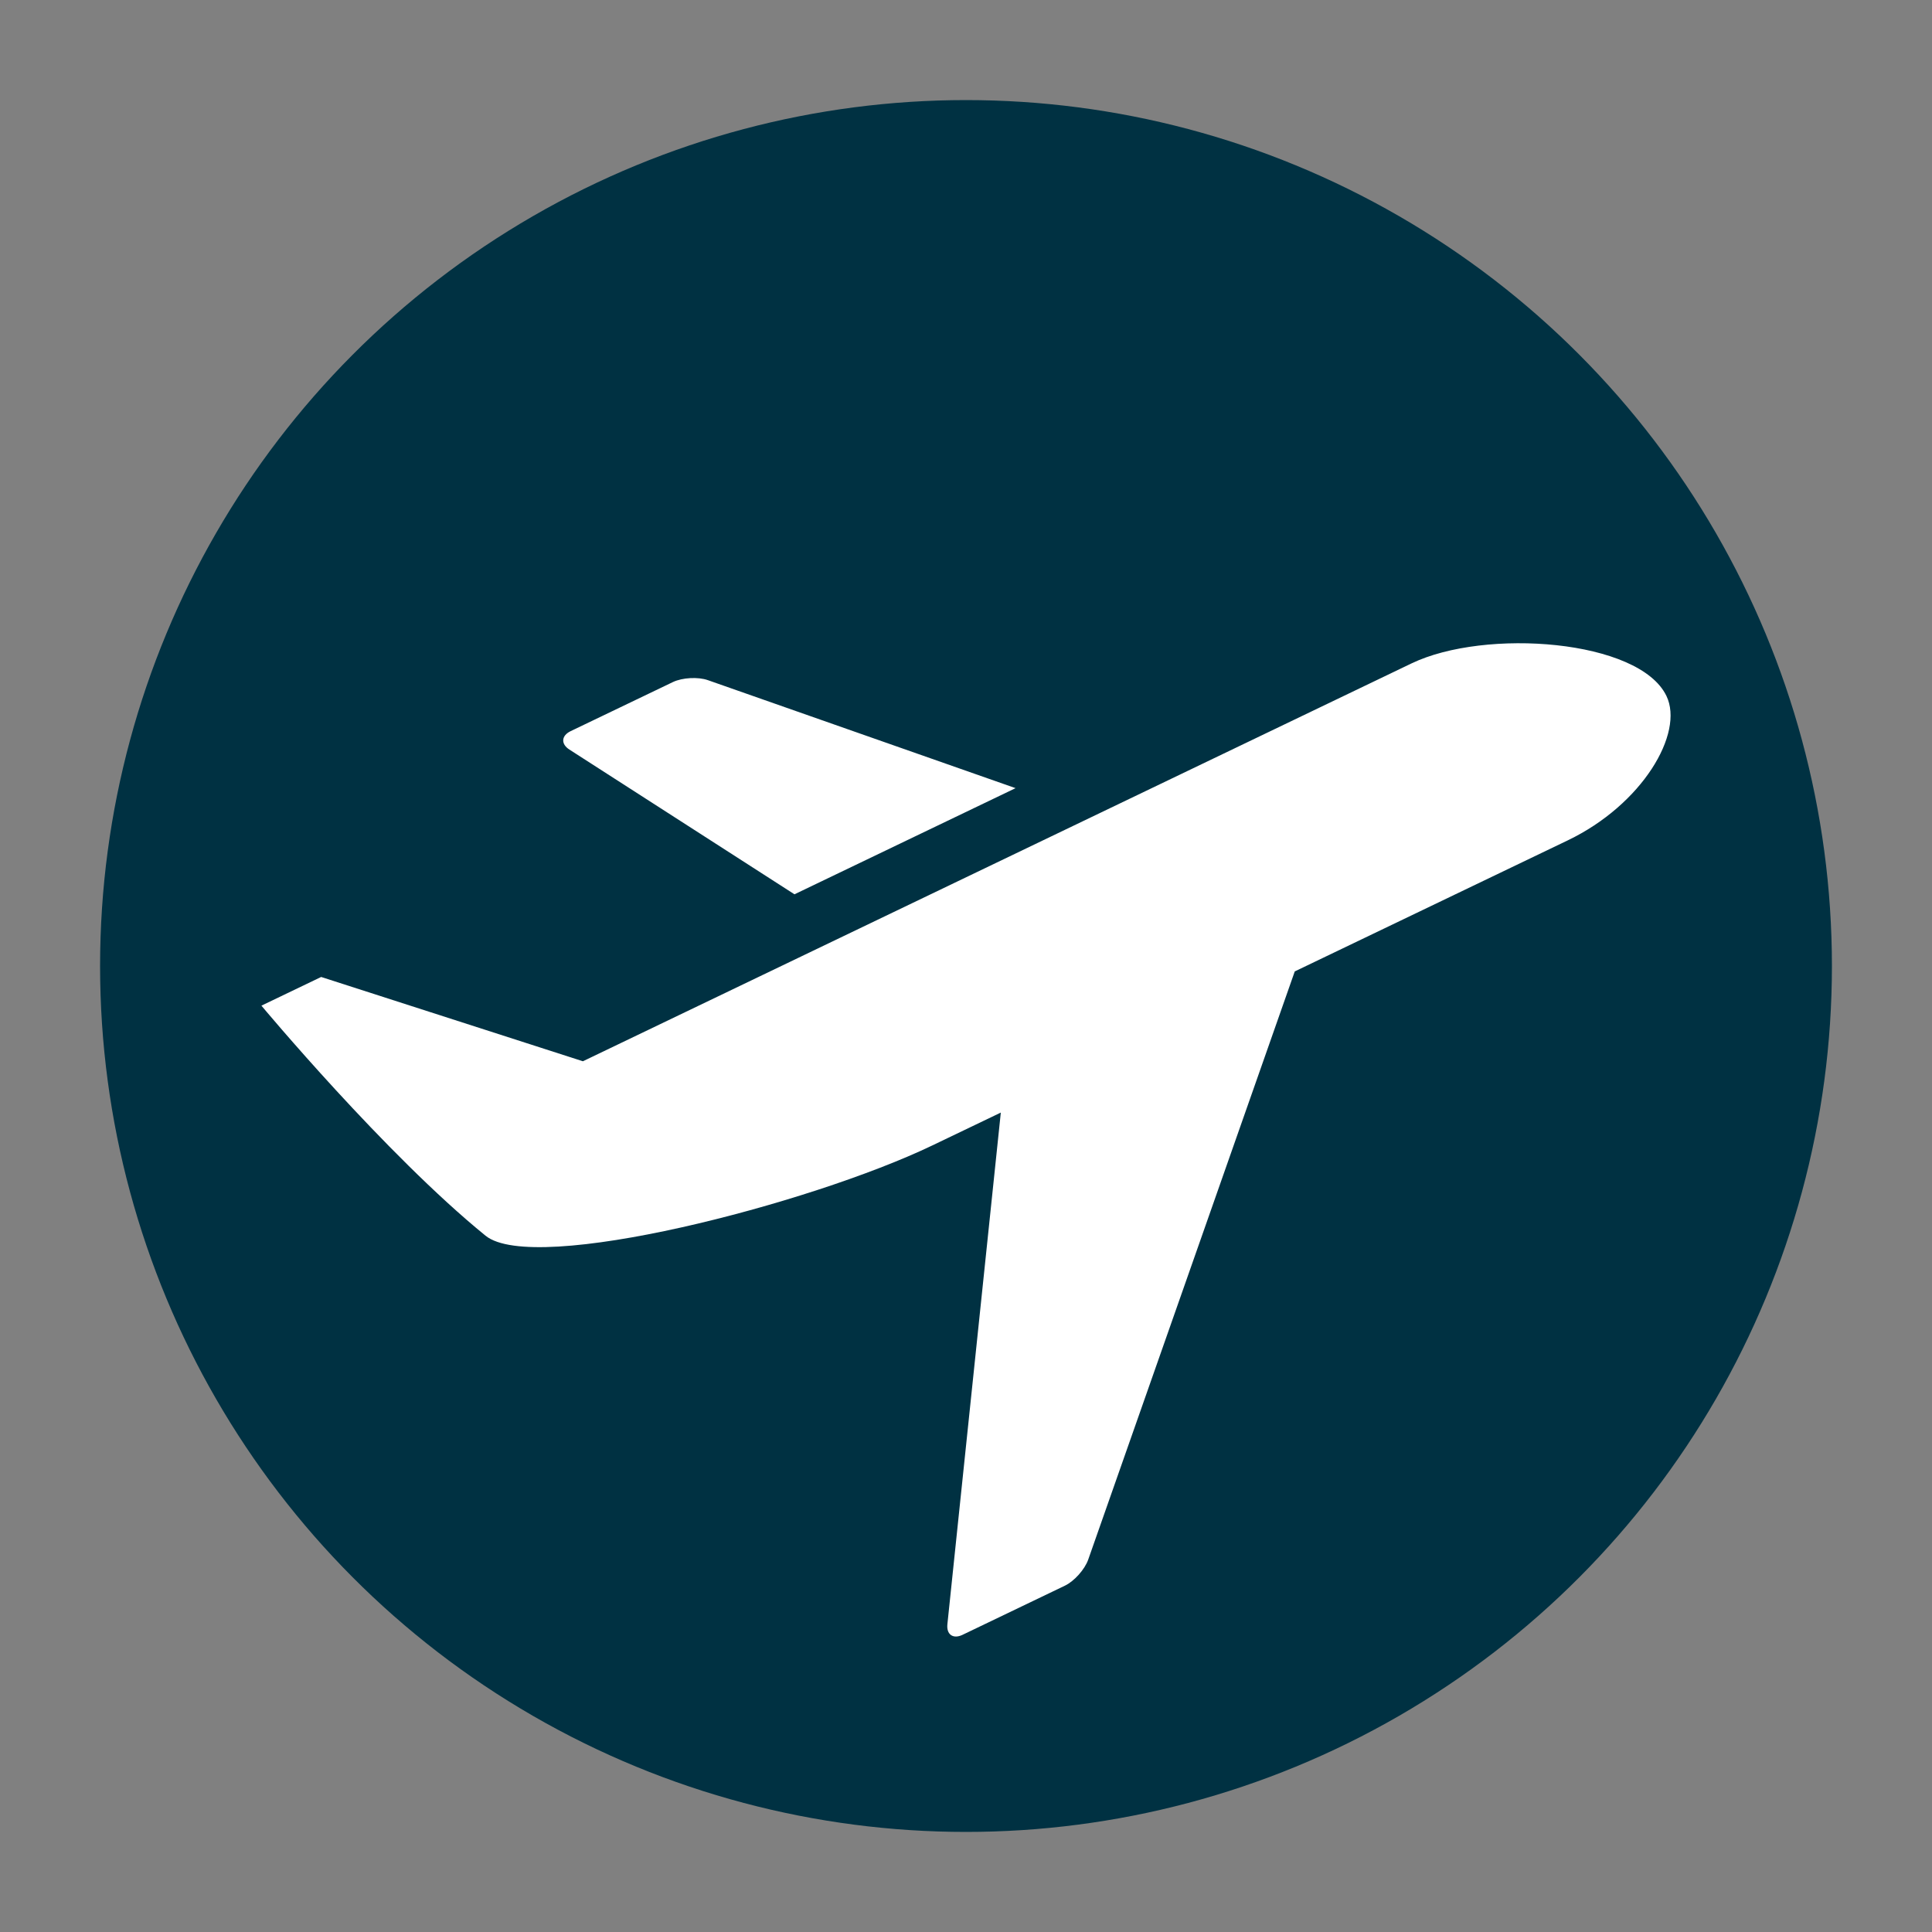 <?xml version="1.0" encoding="utf-8"?>
<!-- Generator: Adobe Illustrator 15.0.0, SVG Export Plug-In  -->
<!DOCTYPE svg PUBLIC "-//W3C//DTD SVG 1.1//EN" "http://www.w3.org/Graphics/SVG/1.1/DTD/svg11.dtd">
<svg version="1.1"
	 xmlns="http://www.w3.org/2000/svg" xmlns:xlink="http://www.w3.org/1999/xlink" xmlns:a="http://ns.adobe.com/AdobeSVGViewerExtensions/3.0/"
	 x="0px" y="0px" width="300px" height="300px" viewBox="-15.54 -15.54 300 300" enable-background="new -15.54 -15.54 300 300"
	 xml:space="preserve">
<rect x="-15.54" y="-15.54" width="300" height="300" fill="#808080" stroke="none"/>
<defs>
</defs>
<path fill="#211915" d="M26.439,199.702c0.101,0,0.182-0.092,0.182-0.204v-0.375c0-0.112,0.091-0.203,0.203-0.203H27.1
	c0.112,0,0.203,0.091,0.203,0.203v0.375c0,0.112,0.081,0.204,0.182,0.204c0.1,0,0.182-0.092,0.182-0.204v-1.346
	c0-0.113-0.082-0.203-0.182-0.203c-0.101,0-0.182,0.09-0.182,0.203v0.263c0,0.11-0.091,0.203-0.203,0.203h-0.275
	c-0.112,0-0.203-0.093-0.203-0.203v-0.263c0-0.113-0.081-0.203-0.182-0.203s-0.182,0.09-0.182,0.203v1.346
	C26.258,199.611,26.339,199.702,26.439,199.702L26.439,199.702z M26.439,199.702"/>
<path fill="#211915" d="M28.793,199.75c0.25,0,0.442-0.067,0.574-0.204c0.177-0.167,0.265-0.409,0.265-0.723
	c0-0.321-0.088-0.562-0.265-0.723c-0.132-0.137-0.324-0.204-0.574-0.204c-0.251,0-0.442,0.067-0.574,0.204
	c-0.178,0.161-0.267,0.401-0.267,0.723c0,0.313,0.089,0.556,0.267,0.723C28.351,199.683,28.542,199.75,28.793,199.75L28.793,199.75z
	 M28.446,198.366c0.086-0.106,0.202-0.16,0.347-0.16c0.146,0,0.26,0.054,0.345,0.162c0.086,0.105,0.129,0.259,0.129,0.455
	c0,0.197-0.043,0.351-0.129,0.456c-0.085,0.106-0.199,0.161-0.345,0.161c-0.145,0-0.261-0.055-0.347-0.161
	c-0.088-0.105-0.13-0.259-0.13-0.456S28.358,198.474,28.446,198.366L28.446,198.366z M28.446,198.366"/>
<path fill="#211915" d="M29.968,198.26h0.121c0.112,0,0.202,0.09,0.202,0.203v1.035c0,0.113,0.083,0.204,0.186,0.204
	c0.101,0,0.184-0.091,0.184-0.204v-1.035c0-0.113,0.09-0.203,0.202-0.203h0.118c0.113,0,0.203-0.07,0.203-0.155
	s-0.09-0.155-0.203-0.155h-1.013c-0.112,0-0.203,0.07-0.203,0.155S29.855,198.26,29.968,198.26L29.968,198.26z M29.968,198.26"/>
<path fill="#211915" d="M31.612,199.702h0.921c0.113,0,0.204-0.072,0.204-0.158c0-0.087-0.091-0.158-0.204-0.158H31.97
	c-0.112,0-0.203-0.09-0.203-0.203v-0.044c0-0.112,0.091-0.202,0.203-0.202h0.444c0.113,0,0.204-0.068,0.204-0.153
	c0-0.084-0.091-0.151-0.204-0.151H31.97c-0.112,0-0.203-0.085-0.203-0.188c0-0.102,0.091-0.187,0.203-0.187h0.521
	c0.111,0,0.203-0.068,0.203-0.153s-0.092-0.155-0.203-0.155h-0.879c-0.113,0-0.204,0.09-0.204,0.203v1.346
	C31.408,199.611,31.499,199.702,31.612,199.702L31.612,199.702z M31.612,199.702"/>
<path fill="#211915" d="M33.225,199.702h0.835c0.112,0,0.203-0.072,0.203-0.158c0-0.087-0.091-0.158-0.203-0.158h-0.47
	c-0.111,0-0.202-0.09-0.202-0.203v-1.03c0-0.113-0.082-0.203-0.183-0.203c-0.102,0-0.184,0.09-0.184,0.203v1.346
	C33.021,199.611,33.111,199.702,33.225,199.702L33.225,199.702z M33.225,199.702"/>
<path fill="#211915" d="M28.117,200.337h-1.41c-0.129,0-0.235,0.106-0.235,0.235v1.47c0,0.131,0.106,0.234,0.235,0.234h1.41
	c0.129,0,0.233-0.104,0.233-0.234v-1.47C28.351,200.443,28.246,200.337,28.117,200.337L28.117,200.337z M28.117,200.337"/>
<path fill="#211915" d="M30.801,200.324l-1.409,0.024c-0.129,0.003-0.232,0.108-0.231,0.238l0.025,1.471
	c0.004,0.13,0.11,0.233,0.24,0.23l1.408-0.024c0.13-0.001,0.234-0.108,0.231-0.238l-0.025-1.471
	C31.037,200.426,30.931,200.322,30.801,200.324L30.801,200.324z M30.801,200.324"/>
<path fill="#211915" d="M33.52,200.337h-1.41c-0.13,0-0.235,0.106-0.235,0.235v1.47c0,0.131,0.105,0.234,0.235,0.234h1.41
	c0.129,0,0.234-0.104,0.234-0.234v-1.47C33.754,200.443,33.648,200.337,33.52,200.337L33.52,200.337z M33.52,200.337"/>
<path fill="#211915" d="M28.117,202.921h-1.41c-0.129,0-0.235,0.106-0.235,0.235v1.47c0,0.129,0.106,0.234,0.235,0.234h1.41
	c0.129,0,0.233-0.105,0.233-0.234v-1.47C28.351,203.027,28.246,202.921,28.117,202.921L28.117,202.921z M28.117,202.921"/>
<path fill="#211915" d="M30.801,202.908l-1.409,0.024c-0.129,0.002-0.232,0.109-0.231,0.238l0.025,1.471
	c0.004,0.13,0.11,0.233,0.24,0.23l1.408-0.024c0.13-0.002,0.234-0.109,0.231-0.239l-0.025-1.469
	C31.037,203.01,30.931,202.906,30.801,202.908L30.801,202.908z M30.801,202.908"/>
<path fill="#211915" d="M33.52,202.921h-1.41c-0.13,0-0.235,0.106-0.235,0.235v1.47c0,0.129,0.105,0.234,0.235,0.234h1.41
	c0.129,0,0.234-0.105,0.234-0.234v-1.47C33.754,203.027,33.648,202.921,33.52,202.921L33.52,202.921z M33.52,202.921"/>
<path fill="#211915" d="M35.126,196.231l-2.584-2.348c-0.001-0.003-0.005-0.003-0.007-0.006c-0.032-0.028-0.069-0.049-0.107-0.063
	c-0.005-0.001-0.01-0.003-0.015-0.005c-0.032-0.011-0.065-0.017-0.098-0.017c-0.004,0-0.006-0.001-0.01-0.001h-9.964v11.564
	c0,0.003,0.001,0.007,0.002,0.01c0.002,0.035,0.007,0.068,0.018,0.1c0.001,0.005,0.002,0.011,0.005,0.016
	c0.015,0.038,0.036,0.074,0.065,0.107c0.002,0.003,0.002,0.005,0.004,0.007l2.389,2.583c0.029,0.033,0.065,0.058,0.102,0.075v0.038
	h10.316v-11.916h-0.025C35.198,196.323,35.171,196.272,35.126,196.231L35.126,196.231z M24.926,207.251l-1.88-2.034v-10.223
	l1.88,1.879V207.251z M24.813,195.765l-0.892-0.892l-0.376-0.378h8.624l0.011,0.011l1.876,1.706l0.181,0.164h-0.329l-0.01,0.009
	l-0.01-0.009h-8.464L24.813,195.765z M34.536,207.589h-2.464v-0.878c0-0.389-0.315-0.704-0.705-0.704h-2.51
	c-0.389,0-0.704,0.315-0.704,0.704v0.878H25.63v-10.51h8.907L34.536,207.589L34.536,207.589z M34.536,207.589"/>
<circle fill="#003142" cx="134.46" cy="134.46" r="134.46"/>
<path fill="#FFFFFF" d="M227.905,114.95l-42.395,20.351l-32.076,91.345c-0.54,1.524-2.167,3.346-3.625,4.041l-15.896,7.632
	c-1.455,0.693-2.516-0.046-2.342-1.658l8.295-79.441l-10.659,5.114c-18.989,9.106-61.784,20.15-69.35,14.007
	c-15.558-12.632-34.804-35.724-34.804-35.724s3.541-1.7,9.277-4.454l40.641,13.09L203.65,87.469
	c11.437-5.49,35.357-3.722,39.575,5.06C246.015,98.317,239.482,109.395,227.905,114.95z M72.889,100.861l34.936,22.466
	l34.331-16.483L94.384,90.076c-1.527-0.539-3.97-0.402-5.427,0.29l-15.896,7.631C71.607,98.701,71.527,99.993,72.889,100.861z"/>
</svg>
